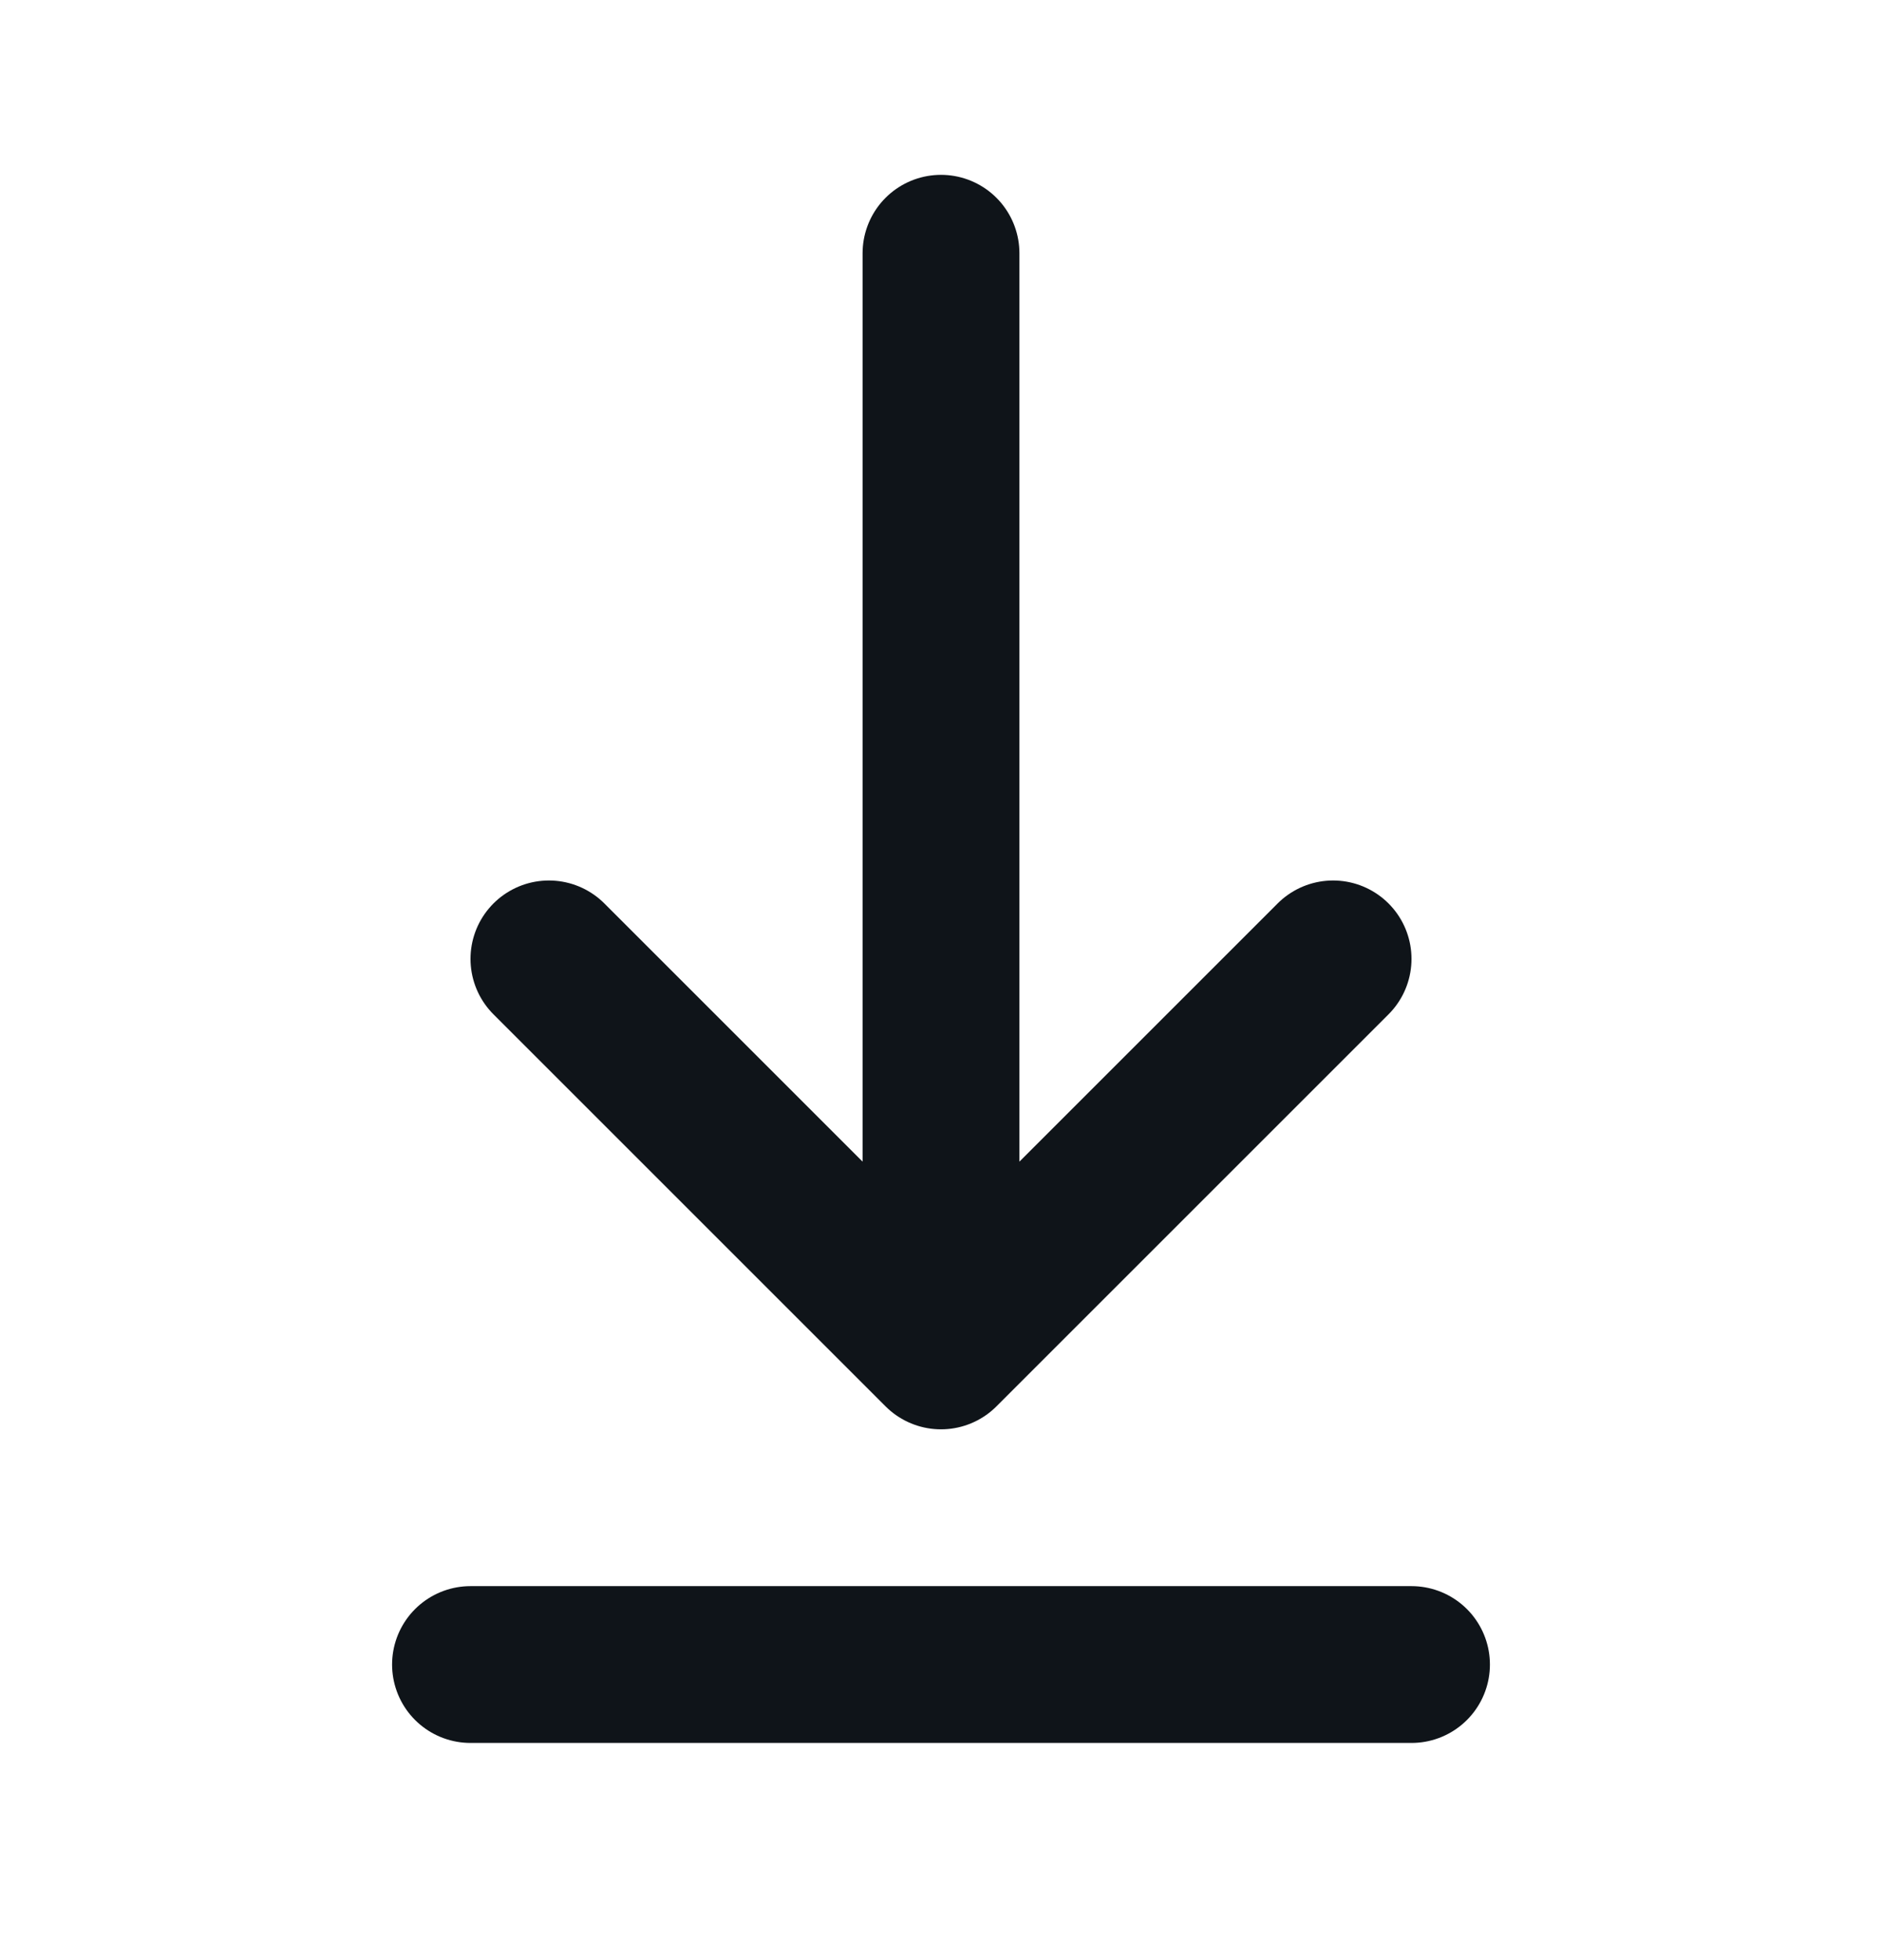 <svg width="24" height="25" viewBox="0 0 24 25" fill="none" xmlns="http://www.w3.org/2000/svg">
    <path d="M6 21.23H18M12 3.23L12 17.23M12 17.23L17 12.23M12 17.23L7 12.23" stroke="#0F1419" stroke-width="2" stroke-linecap="round" stroke-linejoin="round"/>
</svg>

